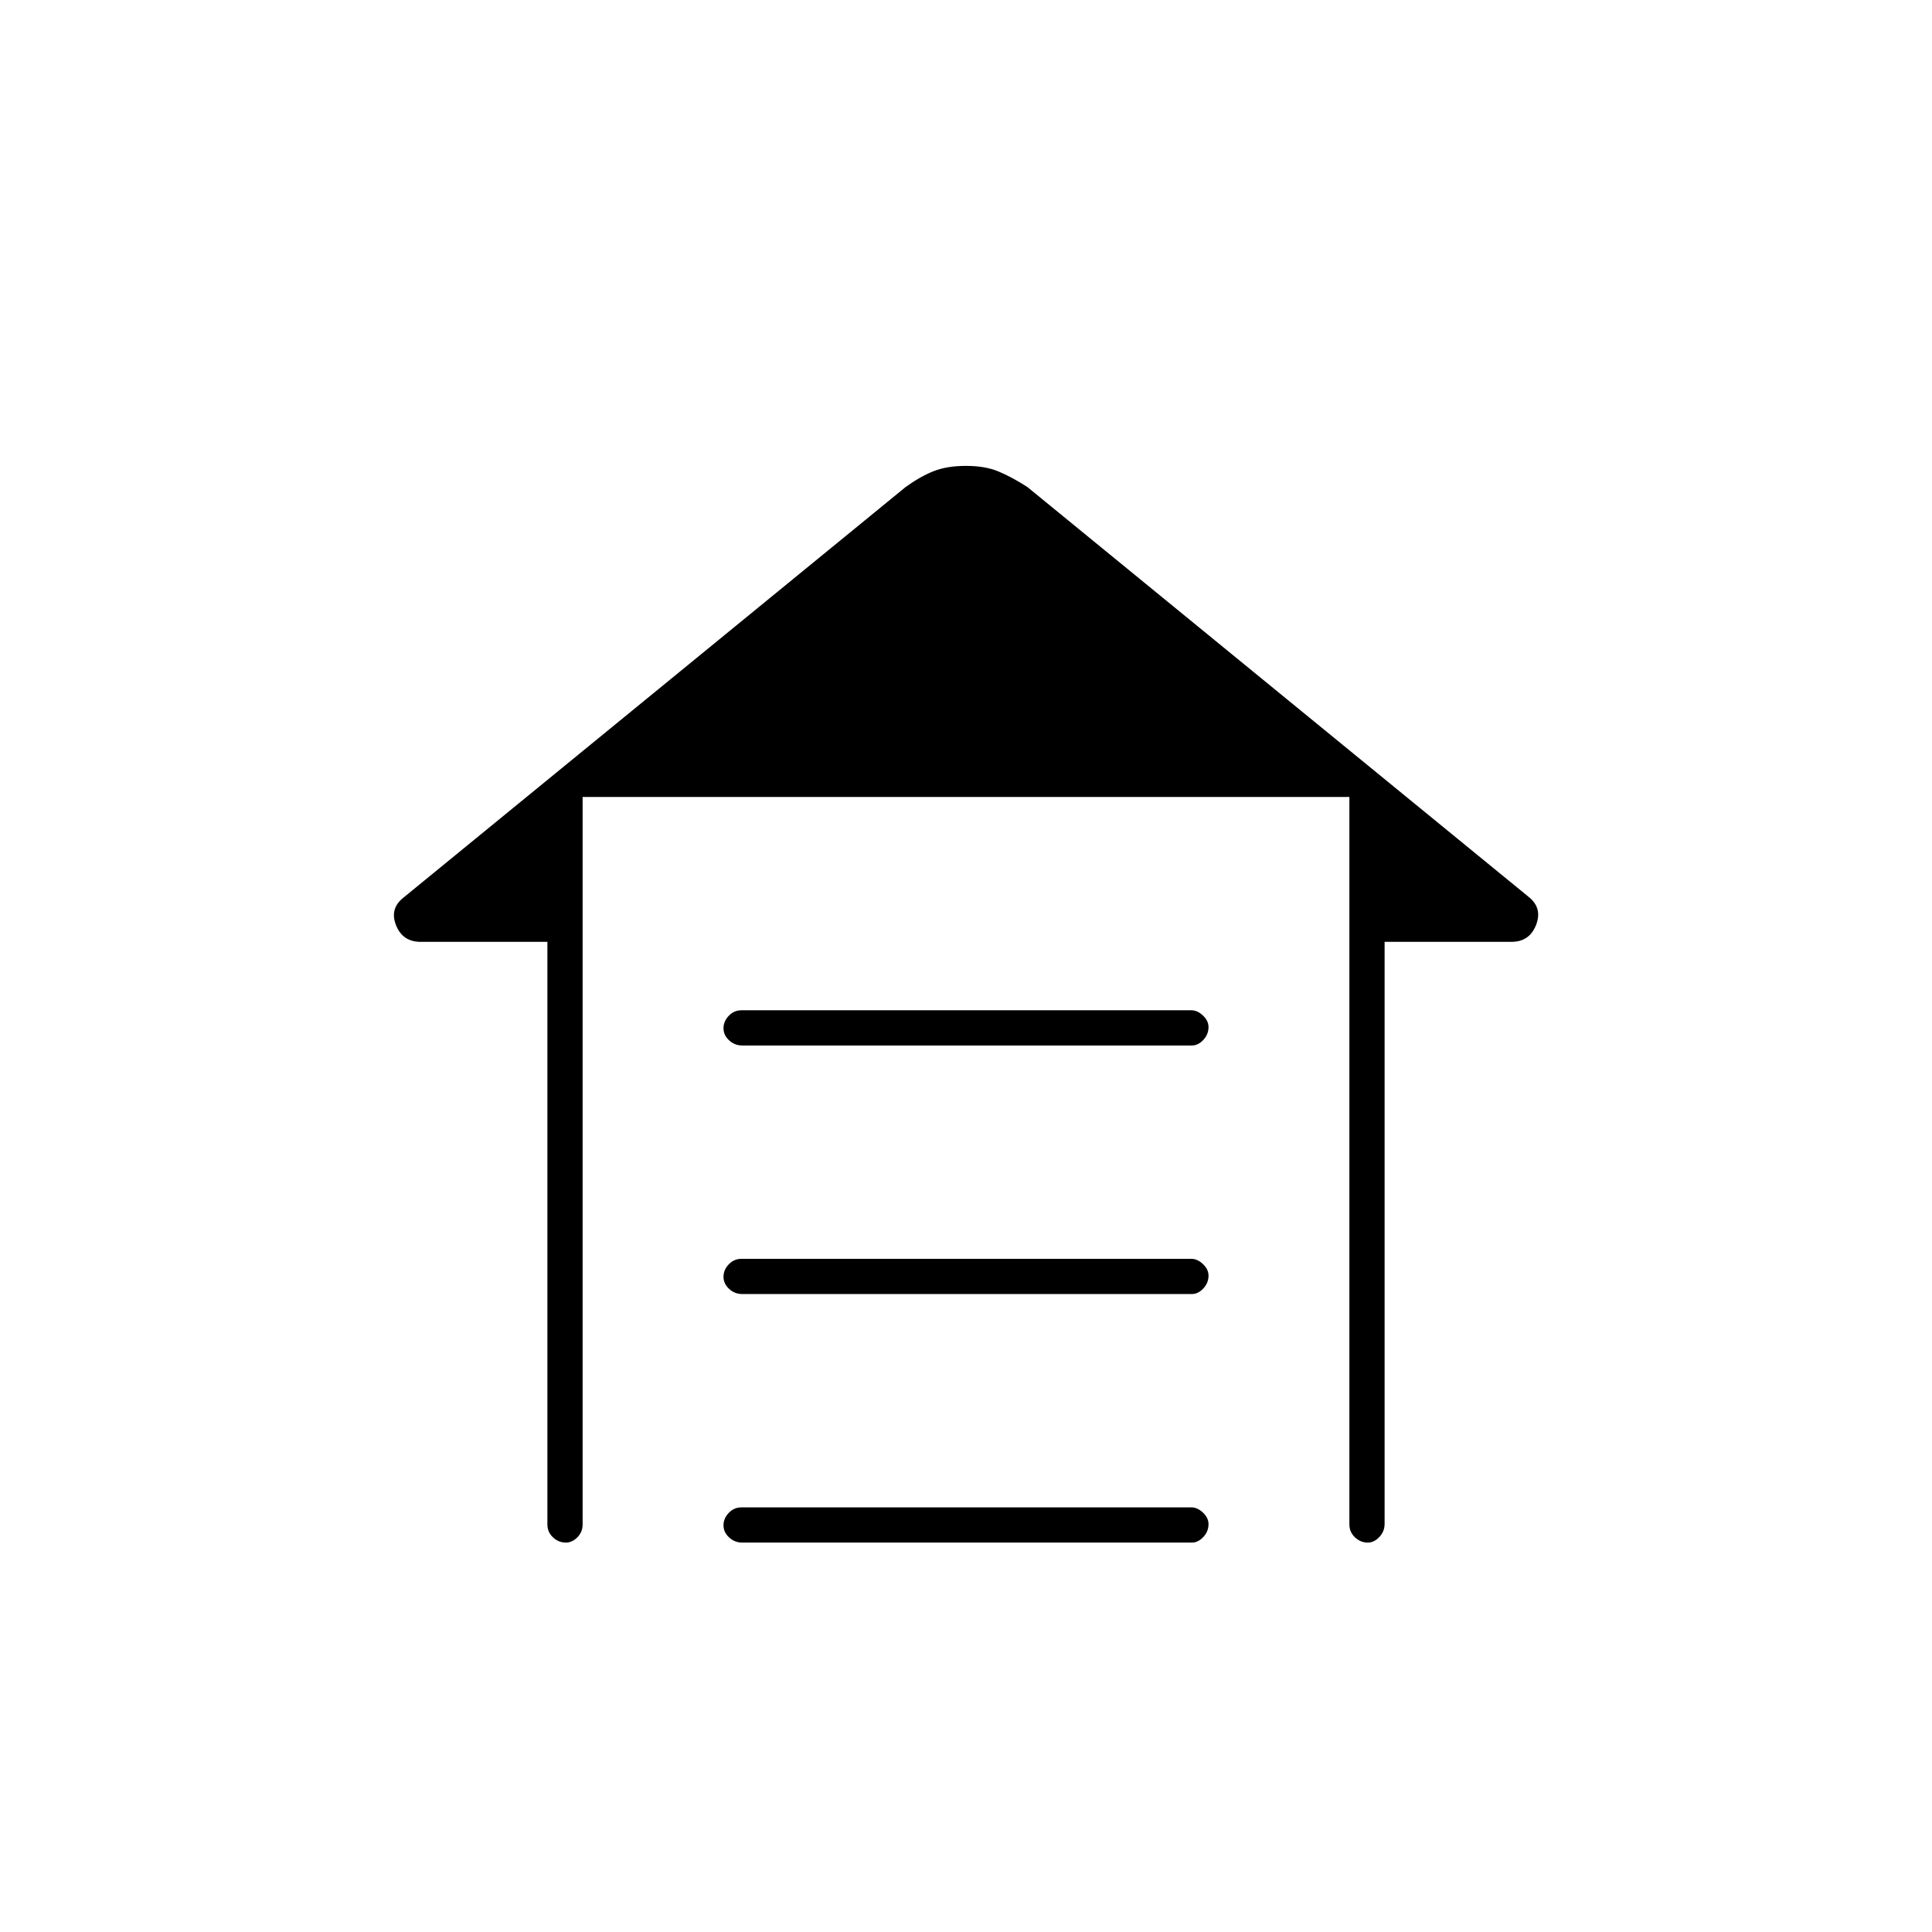 <svg xmlns="http://www.w3.org/2000/svg" height="20" viewBox="0 -960 960 960" width="20"><path d="M368.46-458h223.471q3.067 0 5.818 2.612 2.751 2.612 2.751 5.713 0 3.675-2.589 6.425-2.59 2.75-5.656 2.75H368.783q-3.733 0-6.508-2.575-2.775-2.574-2.775-6 0-3.425 2.613-6.175 2.614-2.75 6.347-2.75Zm0 123.5h223.471q3.067 0 5.818 2.612 2.751 2.612 2.751 5.713 0 3.675-2.589 6.425-2.59 2.75-5.656 2.75H368.783q-3.733 0-6.508-2.575-2.775-2.574-2.775-6 0-3.425 2.613-6.175 2.614-2.75 6.347-2.75Zm0 123.5h223.471q3.067 0 5.818 2.612 2.751 2.612 2.751 5.713 0 3.675-2.589 6.425-2.59 2.75-5.656 2.75H368.783q-3.733 0-6.508-2.575-2.775-2.574-2.775-6 0-3.425 2.613-6.175 2.614-2.75 6.347-2.75ZM272-202.5V-492h-63q-8.917 0-12.208-8.25Q193.5-508.5 200.5-514L450-718q7.2-5.2 13.85-7.85 6.65-2.65 16.15-2.65 9.5 0 16.125 2.762 6.625 2.763 14.375 7.738L760-514q6.5 5.5 3.208 13.75Q759.917-492 751-492h-63v289.217q0 3.733-2.612 6.508t-5.713 2.775q-3.675 0-6.425-2.625t-2.75-6.375V-564h-381v361.5q0 3.75-2.612 6.375t-5.713 2.625q-3.675 0-6.425-2.625T272-202.5Z"/></svg>